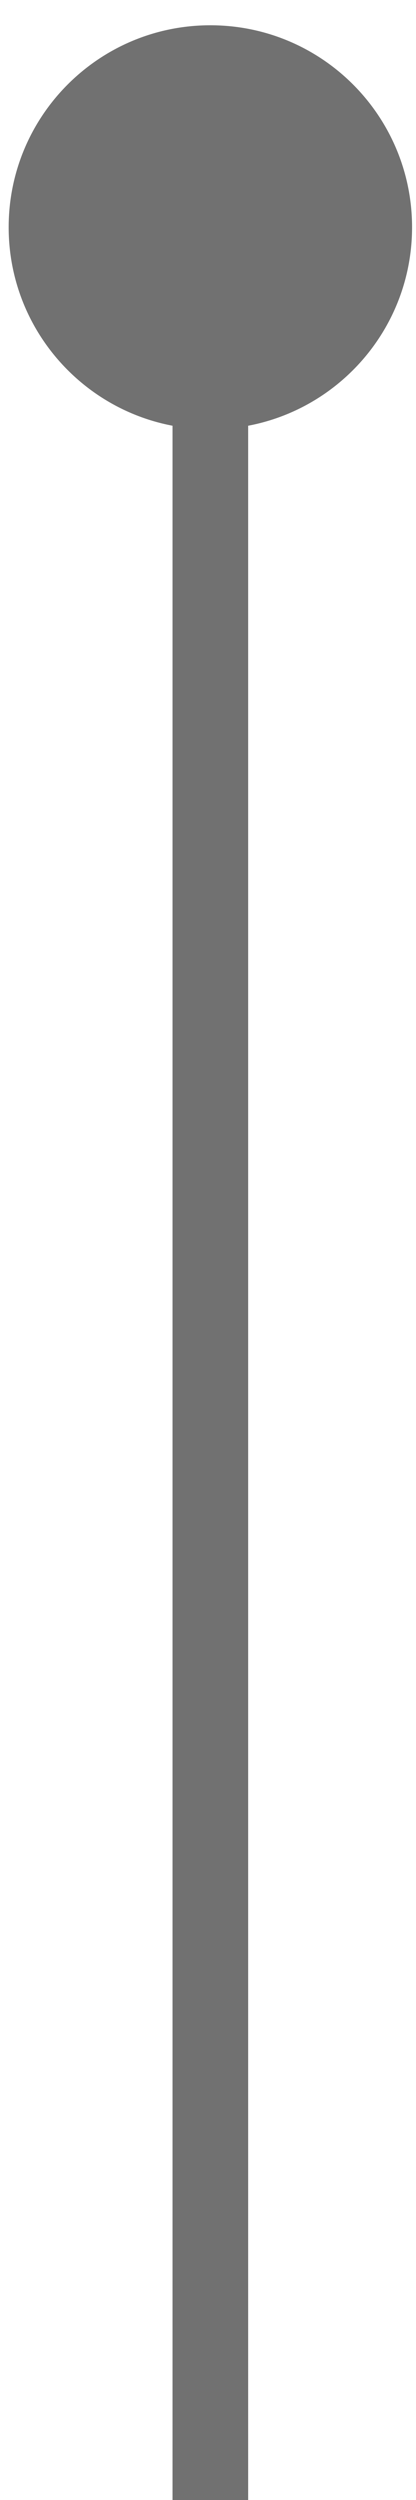 <svg width="11" height="66" viewBox="0 0 11 66" fill="none" xmlns="http://www.w3.org/2000/svg">
<path d="M5.562 0.667C2.617 0.667 0.229 3.054 0.229 6C0.229 8.946 2.617 11.333 5.562 11.333C8.508 11.333 10.896 8.946 10.896 6C10.896 3.054 8.508 0.667 5.562 0.667ZM4.562 6L4.562 66L6.562 66L6.562 6L4.562 6Z" fill="#717171"/>
</svg>
